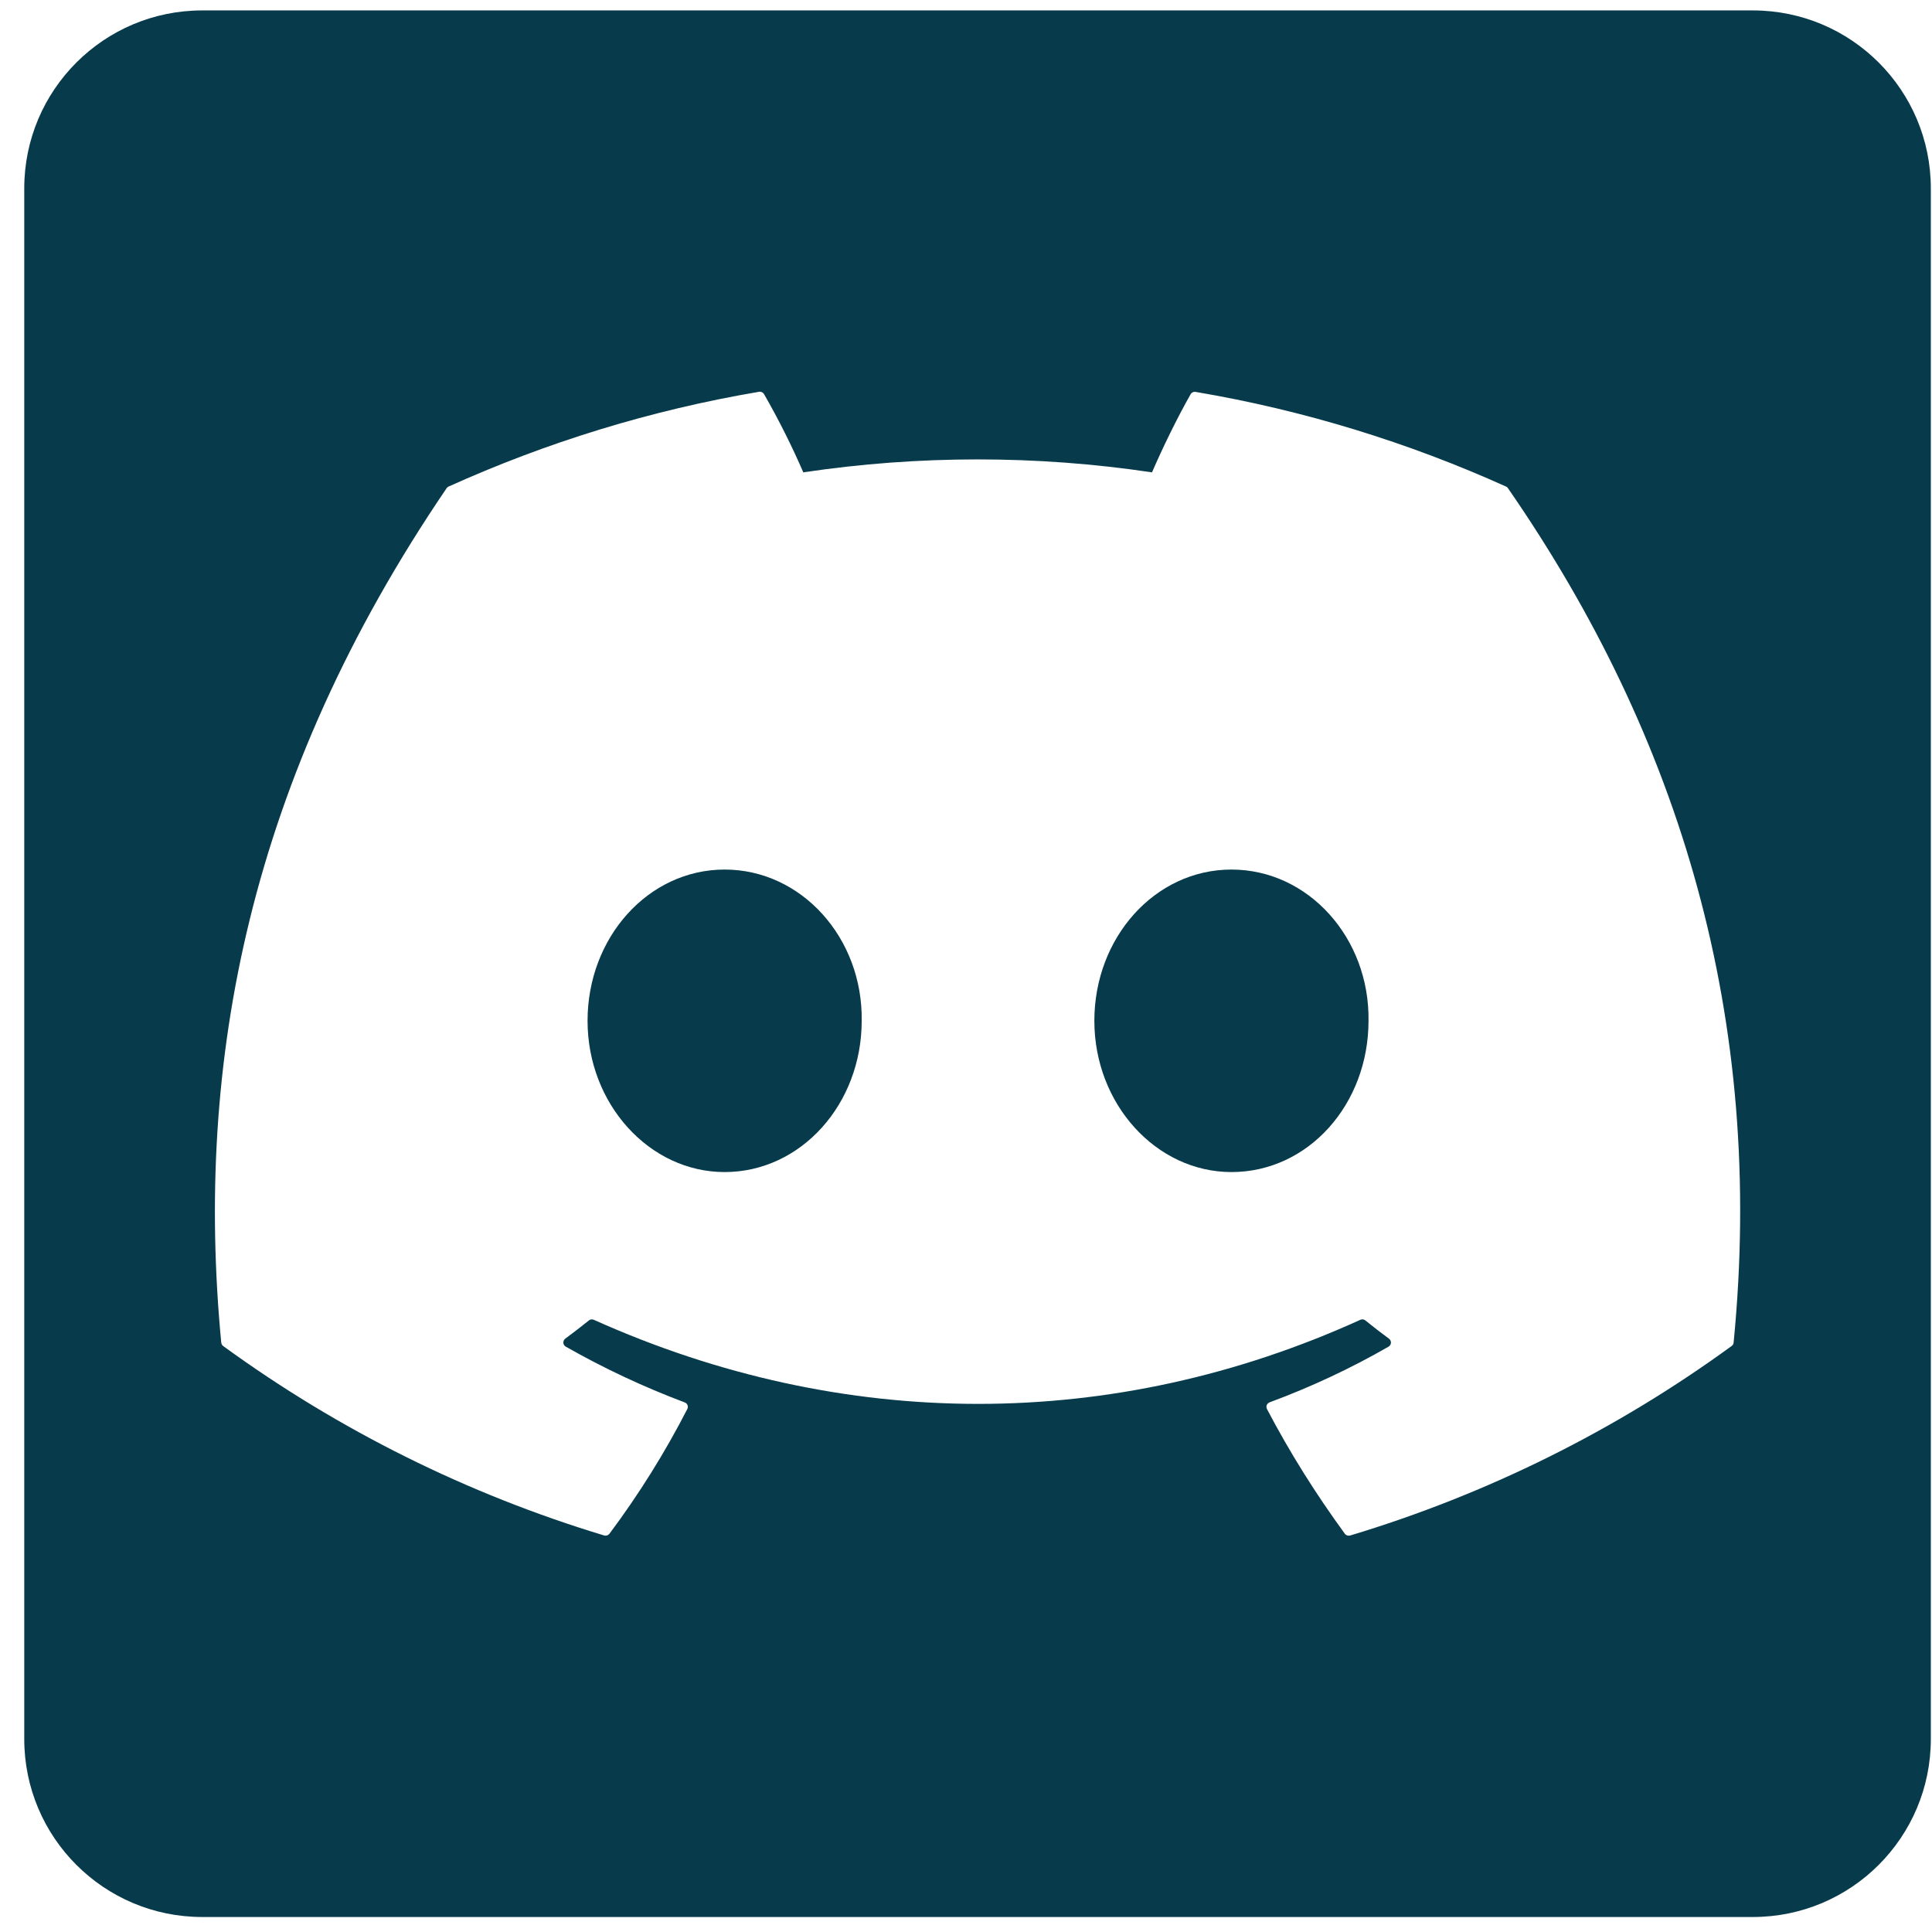 <svg width="76" height="76" viewBox="0 0 76 76" fill="none" xmlns="http://www.w3.org/2000/svg">
<path fill-rule="evenodd" clip-rule="evenodd" d="M7.954 0.41C4.088 0.41 0.954 3.544 0.954 7.41V68.41C0.954 72.276 4.088 75.41 7.954 75.41H68.954C72.82 75.41 75.954 72.276 75.954 68.41V7.41C75.954 3.544 72.82 0.41 68.954 0.41H7.954ZM47.034 15.417C51.322 16.142 55.422 17.416 59.246 19.141C59.28 19.155 59.307 19.18 59.324 19.211C66.101 29.016 69.446 40.081 68.196 52.816C68.193 52.842 68.185 52.868 68.171 52.892C68.157 52.915 68.138 52.935 68.116 52.95C63.57 56.262 58.497 58.782 53.112 60.403C53.074 60.414 53.033 60.413 52.996 60.401C52.958 60.388 52.925 60.365 52.902 60.333C51.769 58.78 50.739 57.145 49.839 55.428C49.827 55.404 49.82 55.378 49.819 55.352C49.817 55.325 49.821 55.298 49.831 55.273C49.841 55.249 49.856 55.226 49.875 55.208C49.894 55.189 49.917 55.175 49.942 55.165C51.574 54.56 53.129 53.833 54.624 52.973C54.651 52.957 54.673 52.935 54.689 52.908C54.705 52.882 54.714 52.852 54.716 52.821C54.717 52.79 54.711 52.759 54.697 52.731C54.684 52.703 54.664 52.679 54.639 52.66C54.322 52.428 54.009 52.185 53.709 51.941C53.682 51.919 53.648 51.905 53.614 51.901C53.579 51.897 53.543 51.903 53.512 51.918C43.809 56.328 33.177 56.328 23.36 51.918C23.328 51.904 23.293 51.898 23.259 51.903C23.224 51.907 23.192 51.921 23.165 51.943C22.865 52.185 22.55 52.428 22.235 52.66C22.21 52.679 22.191 52.704 22.178 52.732C22.165 52.76 22.159 52.791 22.161 52.822C22.163 52.853 22.172 52.883 22.189 52.909C22.205 52.936 22.228 52.958 22.255 52.973C23.755 53.826 25.32 54.56 26.935 55.168C26.96 55.177 26.983 55.191 27.002 55.209C27.021 55.228 27.036 55.25 27.046 55.275C27.055 55.299 27.059 55.326 27.058 55.352C27.057 55.379 27.05 55.404 27.037 55.428C26.155 57.146 25.129 58.788 23.973 60.335C23.948 60.366 23.915 60.389 23.878 60.4C23.84 60.412 23.8 60.412 23.762 60.4C18.386 58.775 13.321 56.256 8.78 52.95C8.759 52.934 8.741 52.913 8.728 52.89C8.714 52.866 8.706 52.84 8.703 52.813C7.655 41.798 9.788 30.644 17.568 19.206C17.587 19.176 17.615 19.153 17.648 19.139C21.475 17.412 25.575 16.137 29.86 15.412C29.898 15.405 29.938 15.411 29.973 15.428C30.009 15.445 30.038 15.473 30.057 15.507C30.628 16.502 31.143 17.529 31.6 18.581C36.147 17.902 40.77 17.902 45.317 18.581C45.727 17.631 46.312 16.429 46.837 15.507C46.856 15.473 46.886 15.446 46.921 15.43C46.957 15.414 46.996 15.409 47.034 15.417ZM23.113 40.156C23.113 43.433 25.55 46.106 28.505 46.106C31.507 46.106 33.897 43.436 33.897 40.156C33.945 36.898 31.53 34.206 28.505 34.206C25.502 34.206 23.113 36.876 23.113 40.156ZM43.049 40.156C43.049 43.433 45.484 46.106 48.442 46.106C51.469 46.106 53.834 43.436 53.834 40.156C53.882 36.898 51.467 34.206 48.442 34.206C45.437 34.206 43.049 36.876 43.049 40.156Z" fill="#073B4C"/>
</svg>
